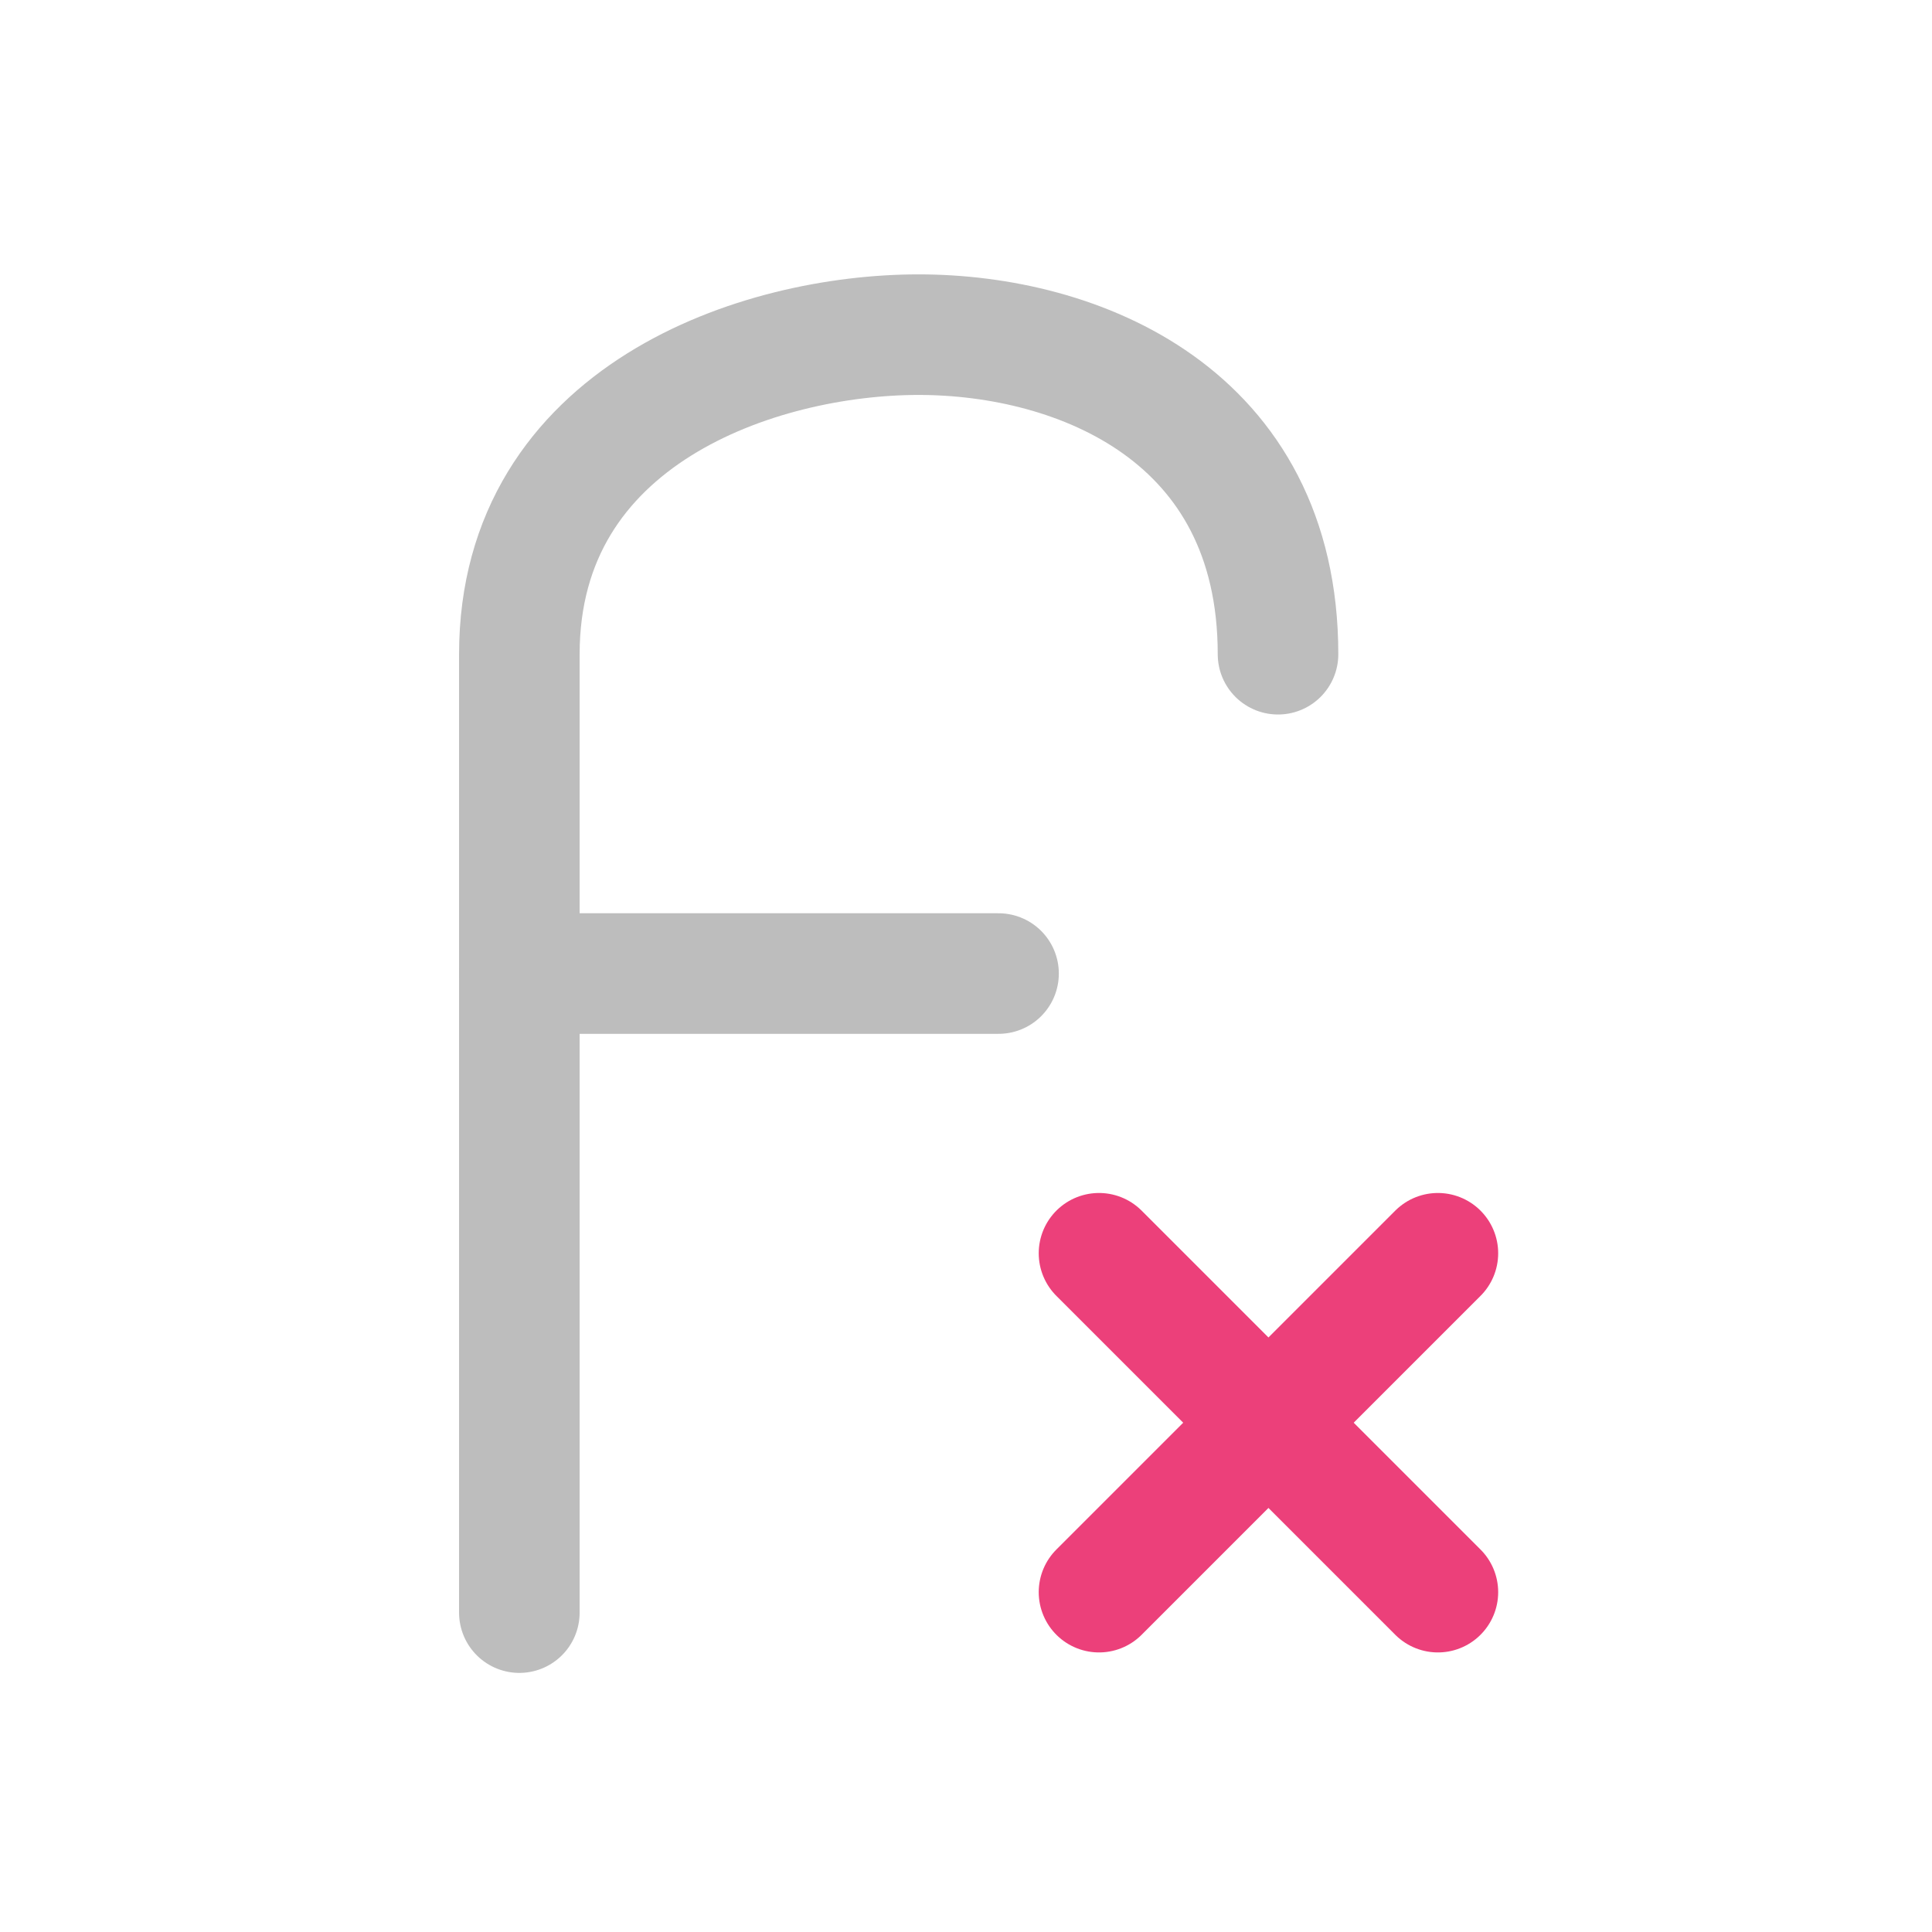<svg xmlns="http://www.w3.org/2000/svg" width="32pt" height="32pt" viewBox="0 0 32 32"><g fill="none" stroke-width="31.95" stroke-linecap="round" stroke-linejoin="round"><path d="M21.168 10.836c0-3.969-3.309-5.293-5.953-5.293-2.645 0-6.613 1.324-6.613 5.293V26.71" stroke="#bdbdbd" stroke-width="1.997"/><path d="M18.203 20.758l5.613 5.613" stroke="#ec407a" stroke-width="1.997"/><path d="M8.602 16.125h7.937" stroke="#bdbdbd" stroke-width="1.997"/><path d="M23.816 20.758l-5.613 5.613" stroke="#ec407a" stroke-width="1.997"/></g></svg>